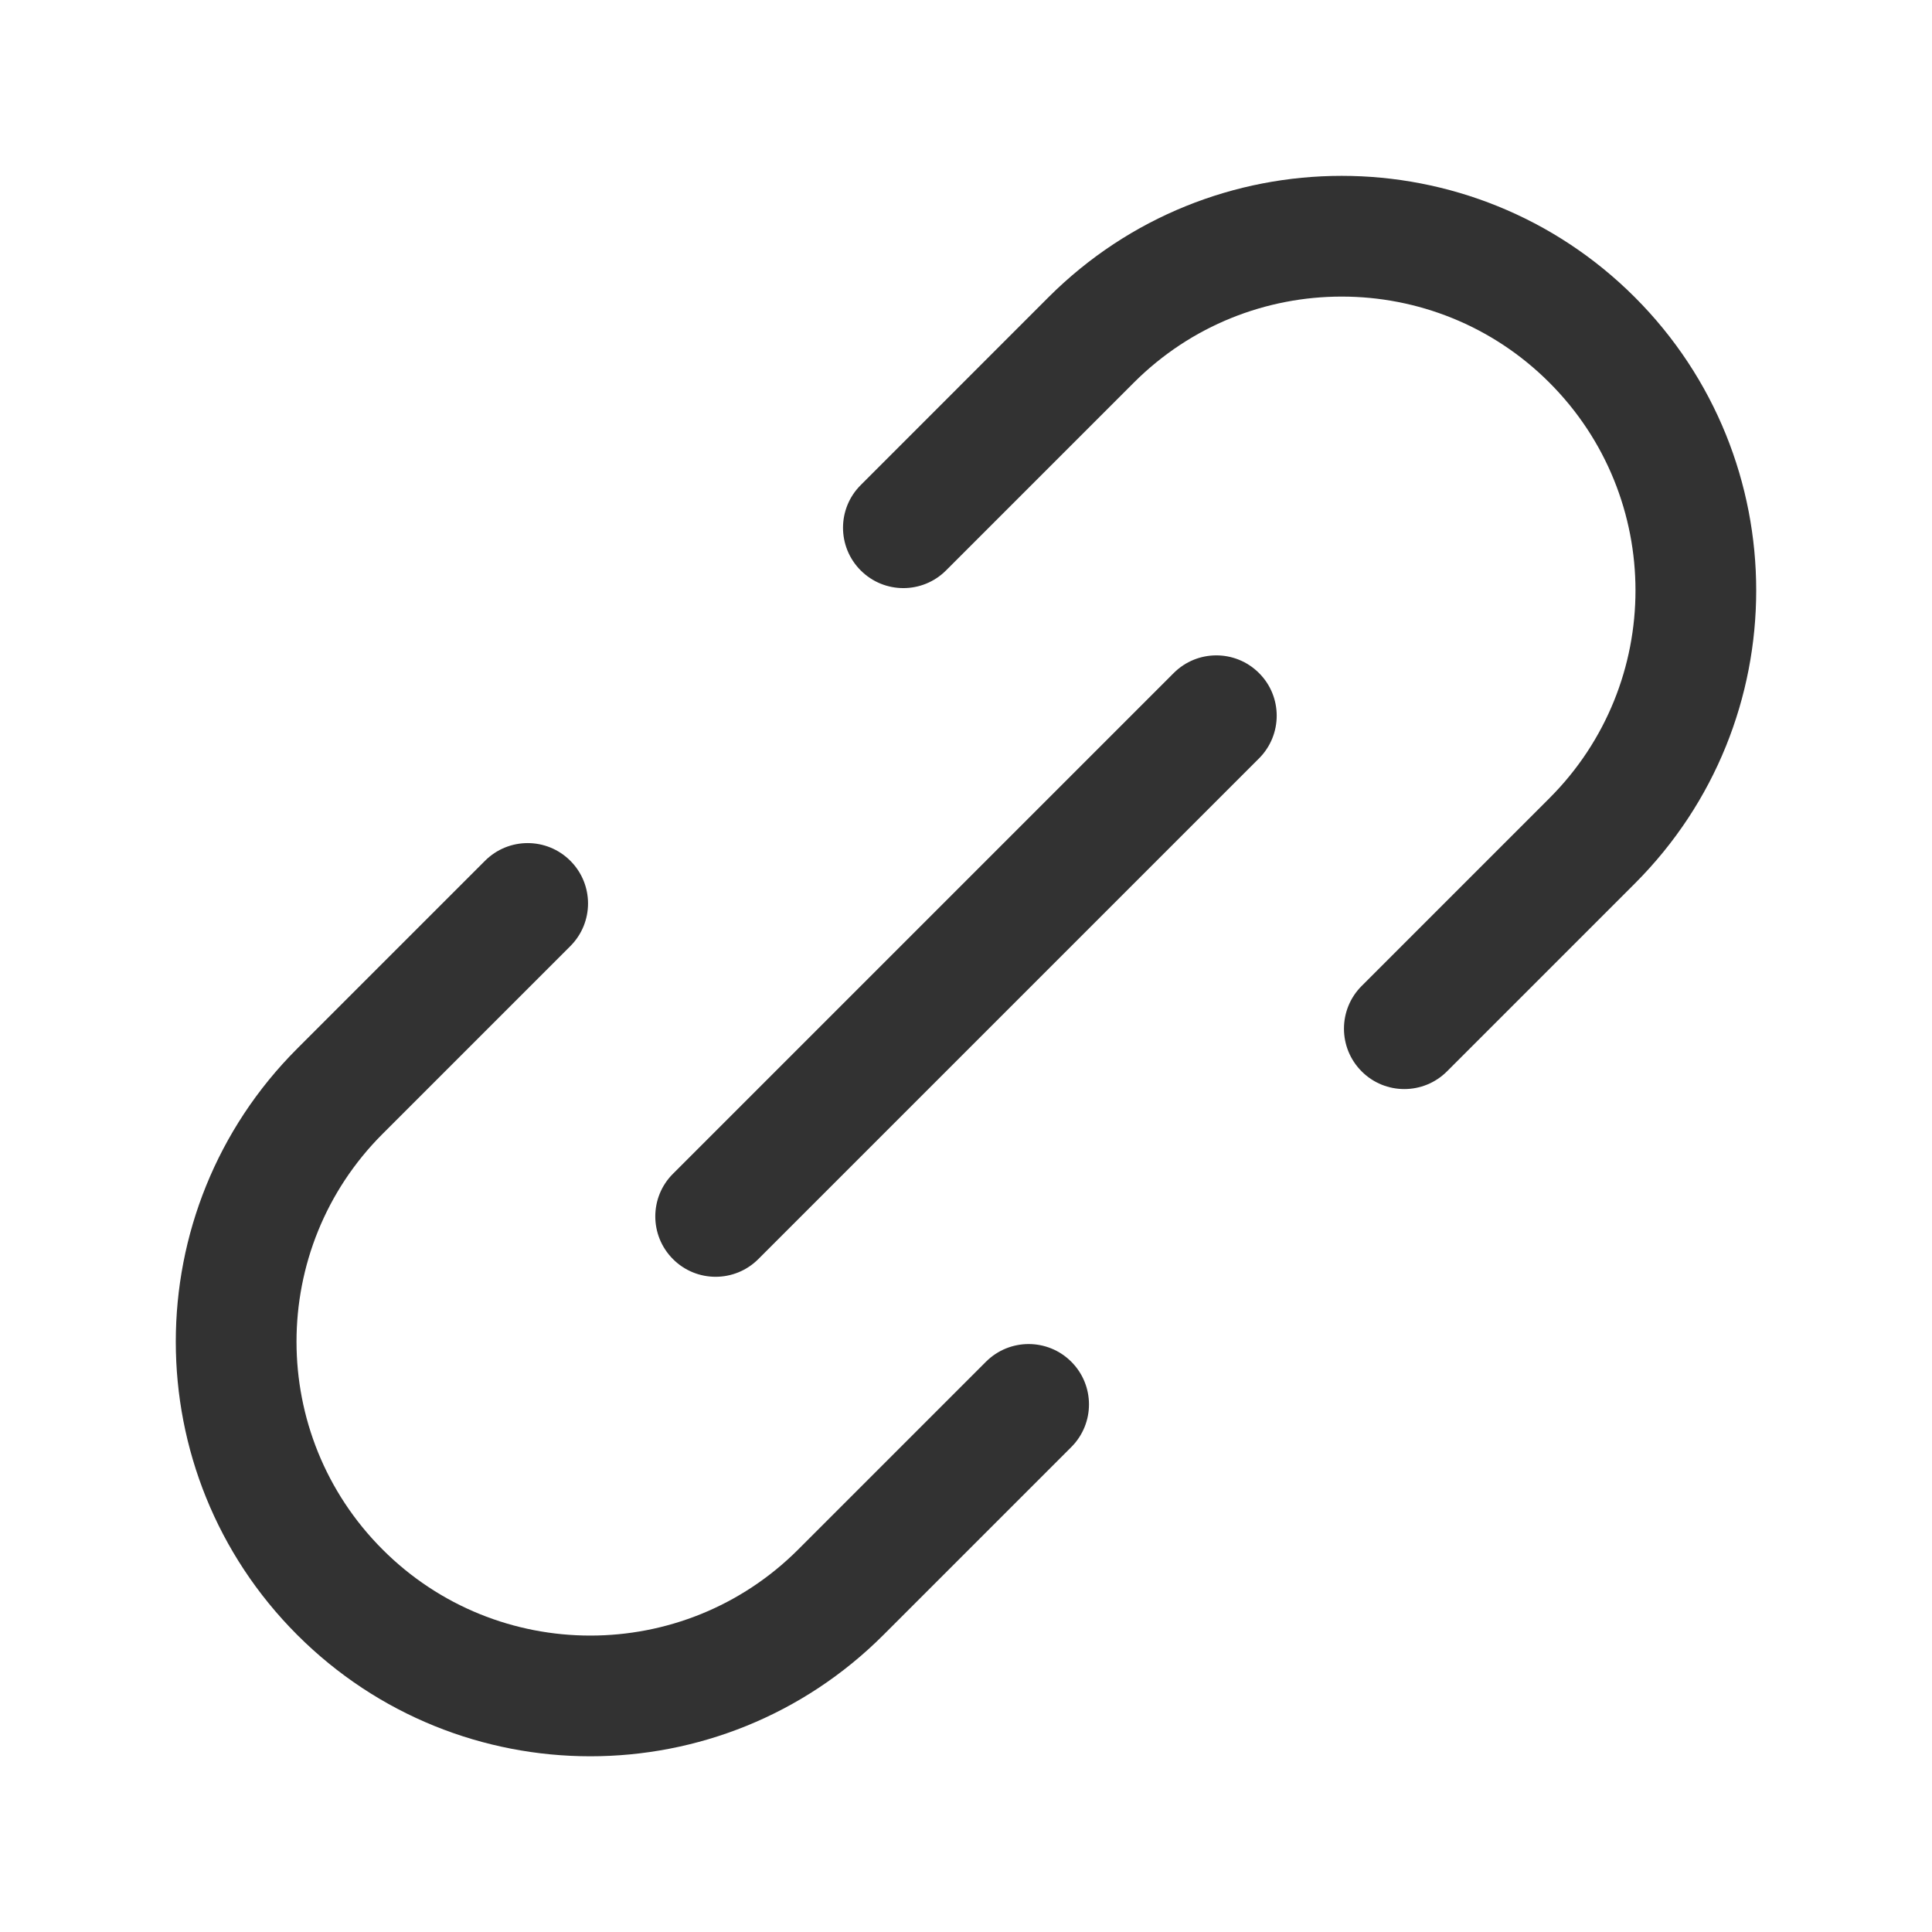 <svg width="24" height="24" viewBox="0 0 24 24" fill="none" xmlns="http://www.w3.org/2000/svg">
<path fill-rule="evenodd" clip-rule="evenodd" d="M13.025 3.692C15.037 1.682 18.297 1.682 20.308 3.692C22.319 5.704 22.319 8.965 20.308 10.976L17.975 13.309C17.682 13.602 17.207 13.602 16.915 13.309C16.622 13.016 16.622 12.541 16.915 12.248L19.248 9.915C20.673 8.49 20.673 6.179 19.247 4.753C17.823 3.328 15.511 3.328 14.085 4.753L11.752 7.086C11.459 7.379 10.985 7.379 10.692 7.086C10.399 6.793 10.399 6.318 10.692 6.026L13.025 3.692ZM15.64 8.361C15.933 8.653 15.933 9.128 15.64 9.421L9.42 15.641C9.127 15.934 8.652 15.934 8.36 15.641C8.067 15.348 8.067 14.873 8.36 14.581L14.58 8.361C14.873 8.068 15.347 8.068 15.64 8.361ZM7.085 11.753C7.378 11.46 7.378 10.986 7.085 10.693C6.792 10.4 6.318 10.4 6.025 10.693L3.692 13.026C1.681 15.037 1.681 18.297 3.692 20.309C5.703 22.32 8.964 22.32 10.975 20.309L13.308 17.976C13.601 17.683 13.601 17.209 13.308 16.916C13.015 16.623 12.541 16.623 12.248 16.916L9.915 19.249C8.489 20.674 6.177 20.674 4.753 19.249C3.327 17.823 3.327 15.511 4.752 14.086L7.085 11.753Z" fill="#323232"/>
</svg>
